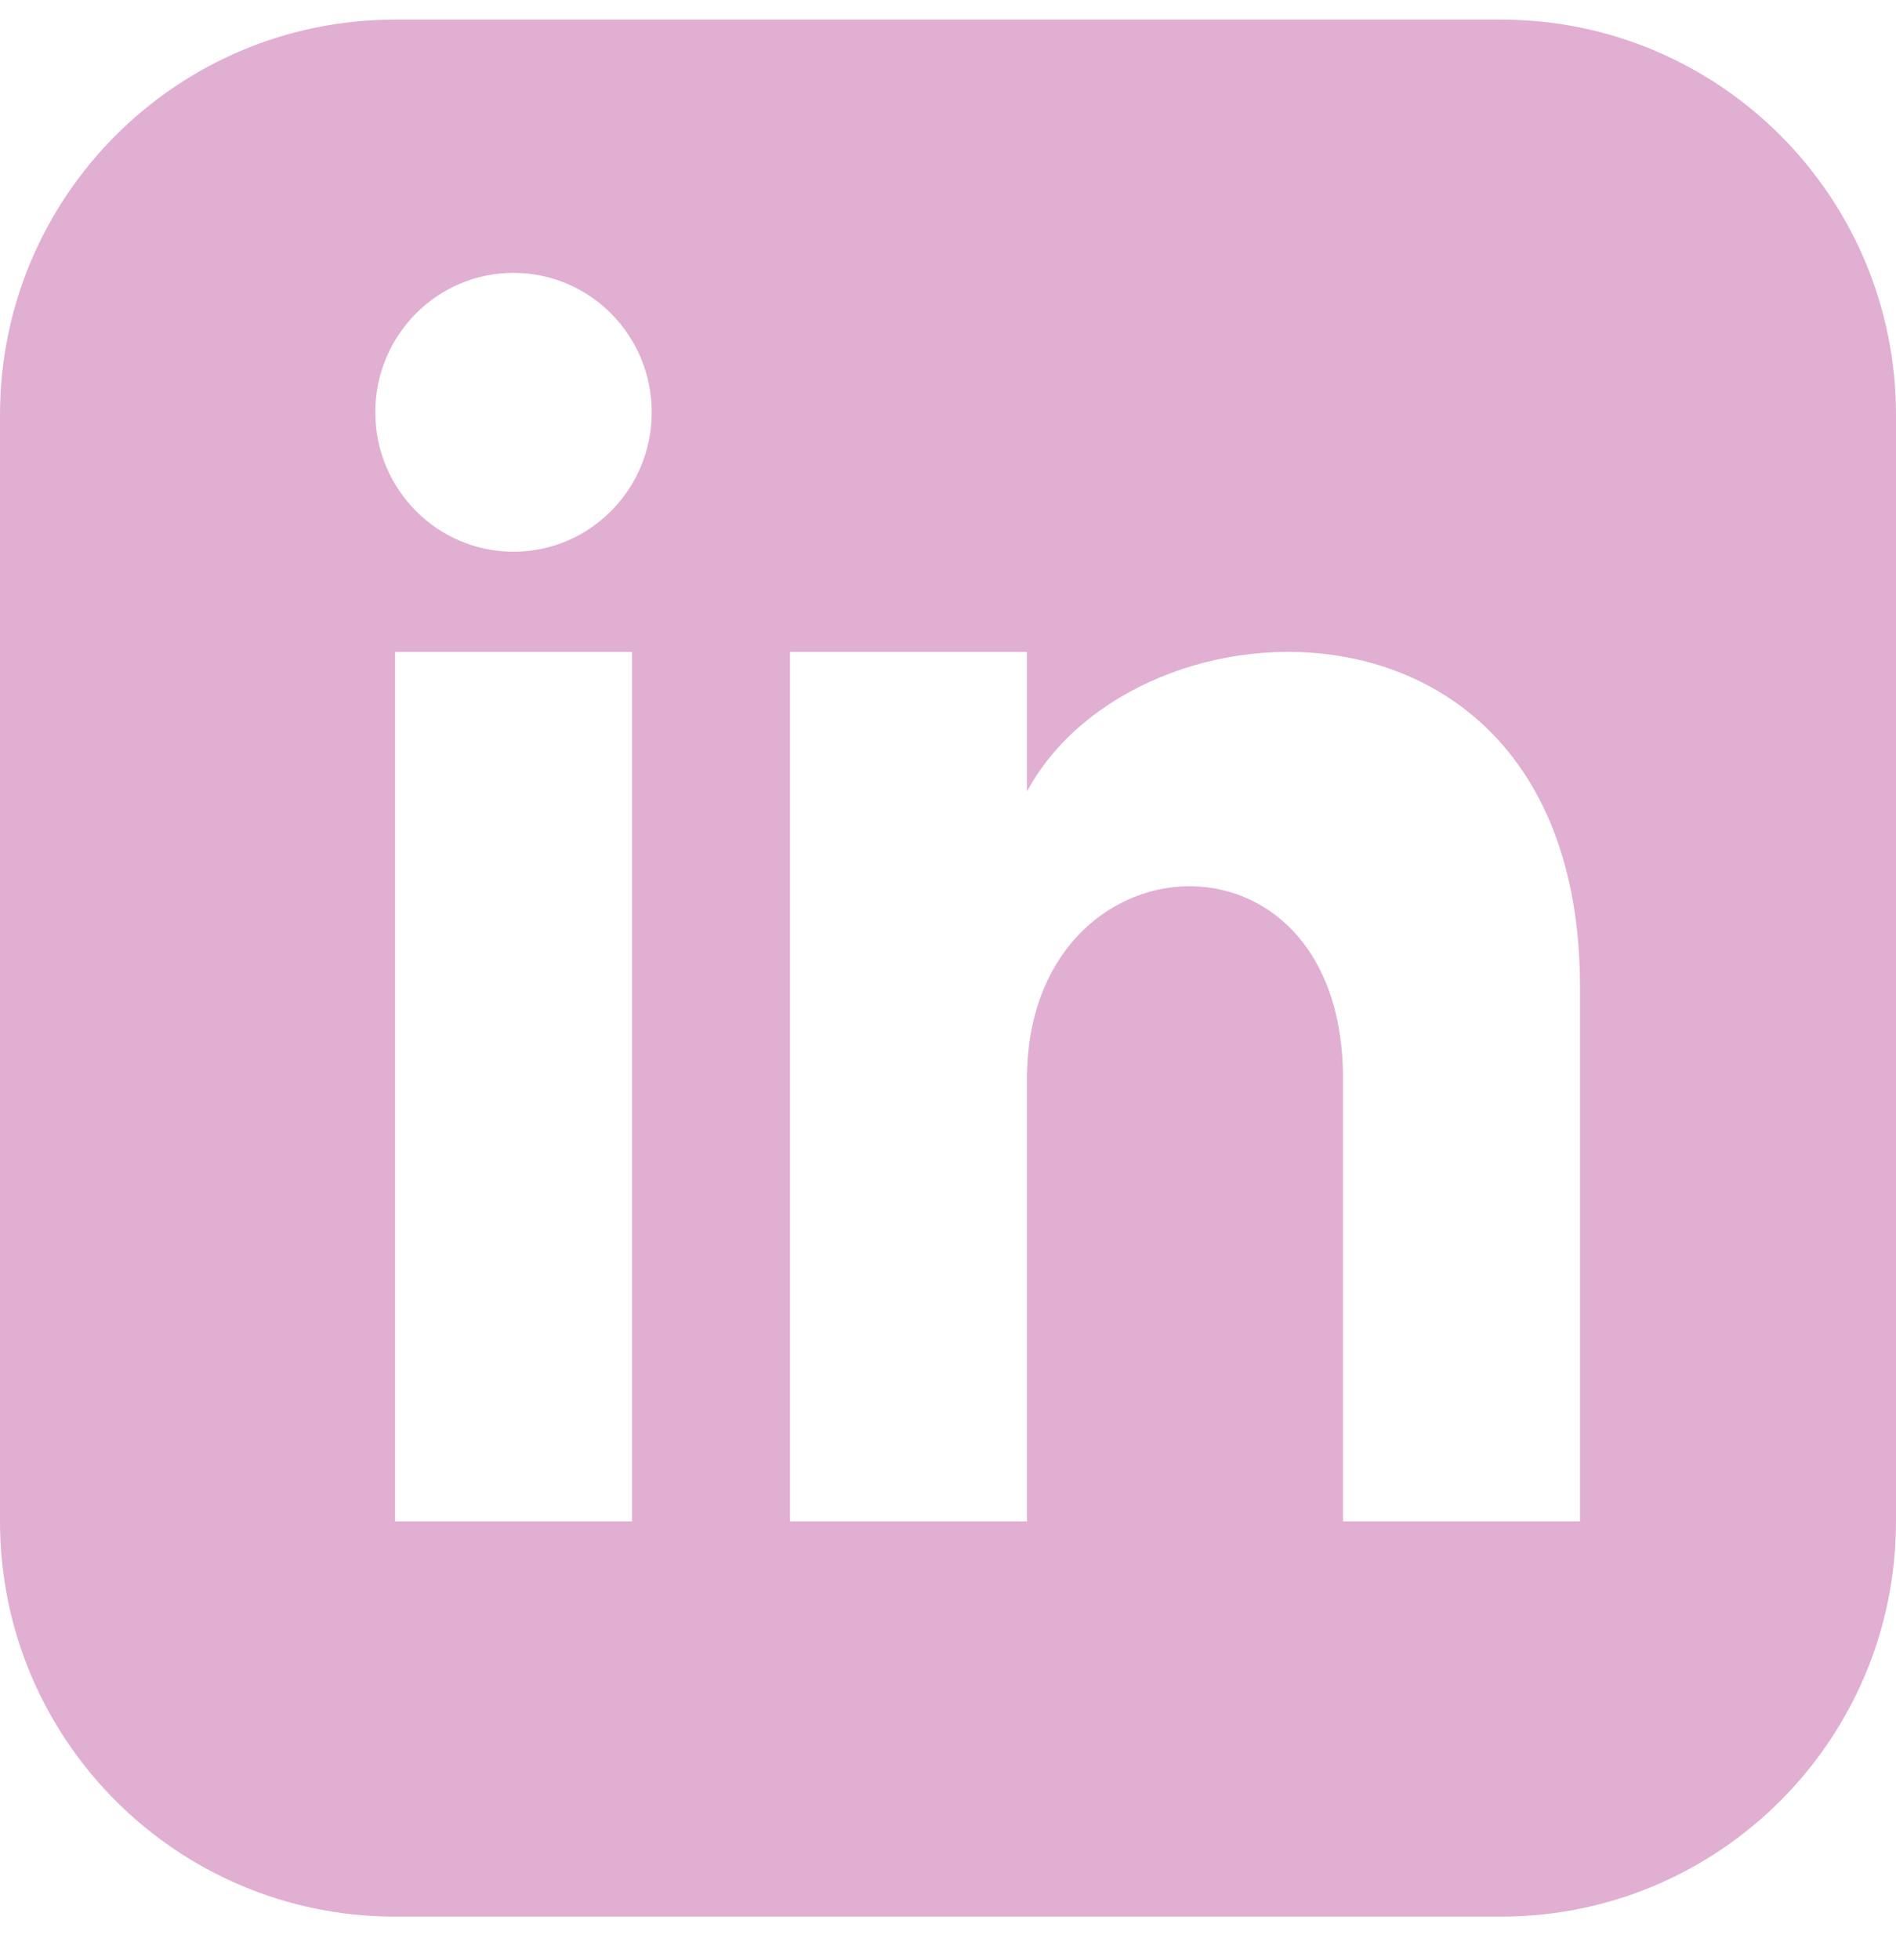 <svg width="30" height="31" viewBox="0 0 30 31" fill="none" xmlns="http://www.w3.org/2000/svg">
<g clip-path="url(#clip0_107_989)">
<path d="M23.75 0.31H6.25C2.799 0.31 0 3.108 0 6.56V24.06C0 27.511 2.799 30.31 6.25 30.31H23.75C27.203 30.31 30 27.511 30 24.06V6.56C30 3.108 27.203 0.31 23.75 0.31ZM10 24.06H6.25V10.31H10V24.06ZM8.125 8.725C6.918 8.725 5.938 7.737 5.938 6.52C5.938 5.302 6.918 4.315 8.125 4.315C9.332 4.315 10.312 5.302 10.312 6.52C10.312 7.737 9.334 8.725 8.125 8.725ZM25 24.06H21.25V17.055C21.25 12.845 16.25 13.163 16.25 17.055V24.06H12.5V10.31H16.25V12.516C17.995 9.283 25 9.045 25 15.611V24.06Z" fill="#E1AFD1"/>
</g>
<defs>
<clipPath id="clip0_107_989">
<rect width="30" height="30" fill="white" transform="translate(0 0.31)"/>
</clipPath>
</defs>
</svg>
